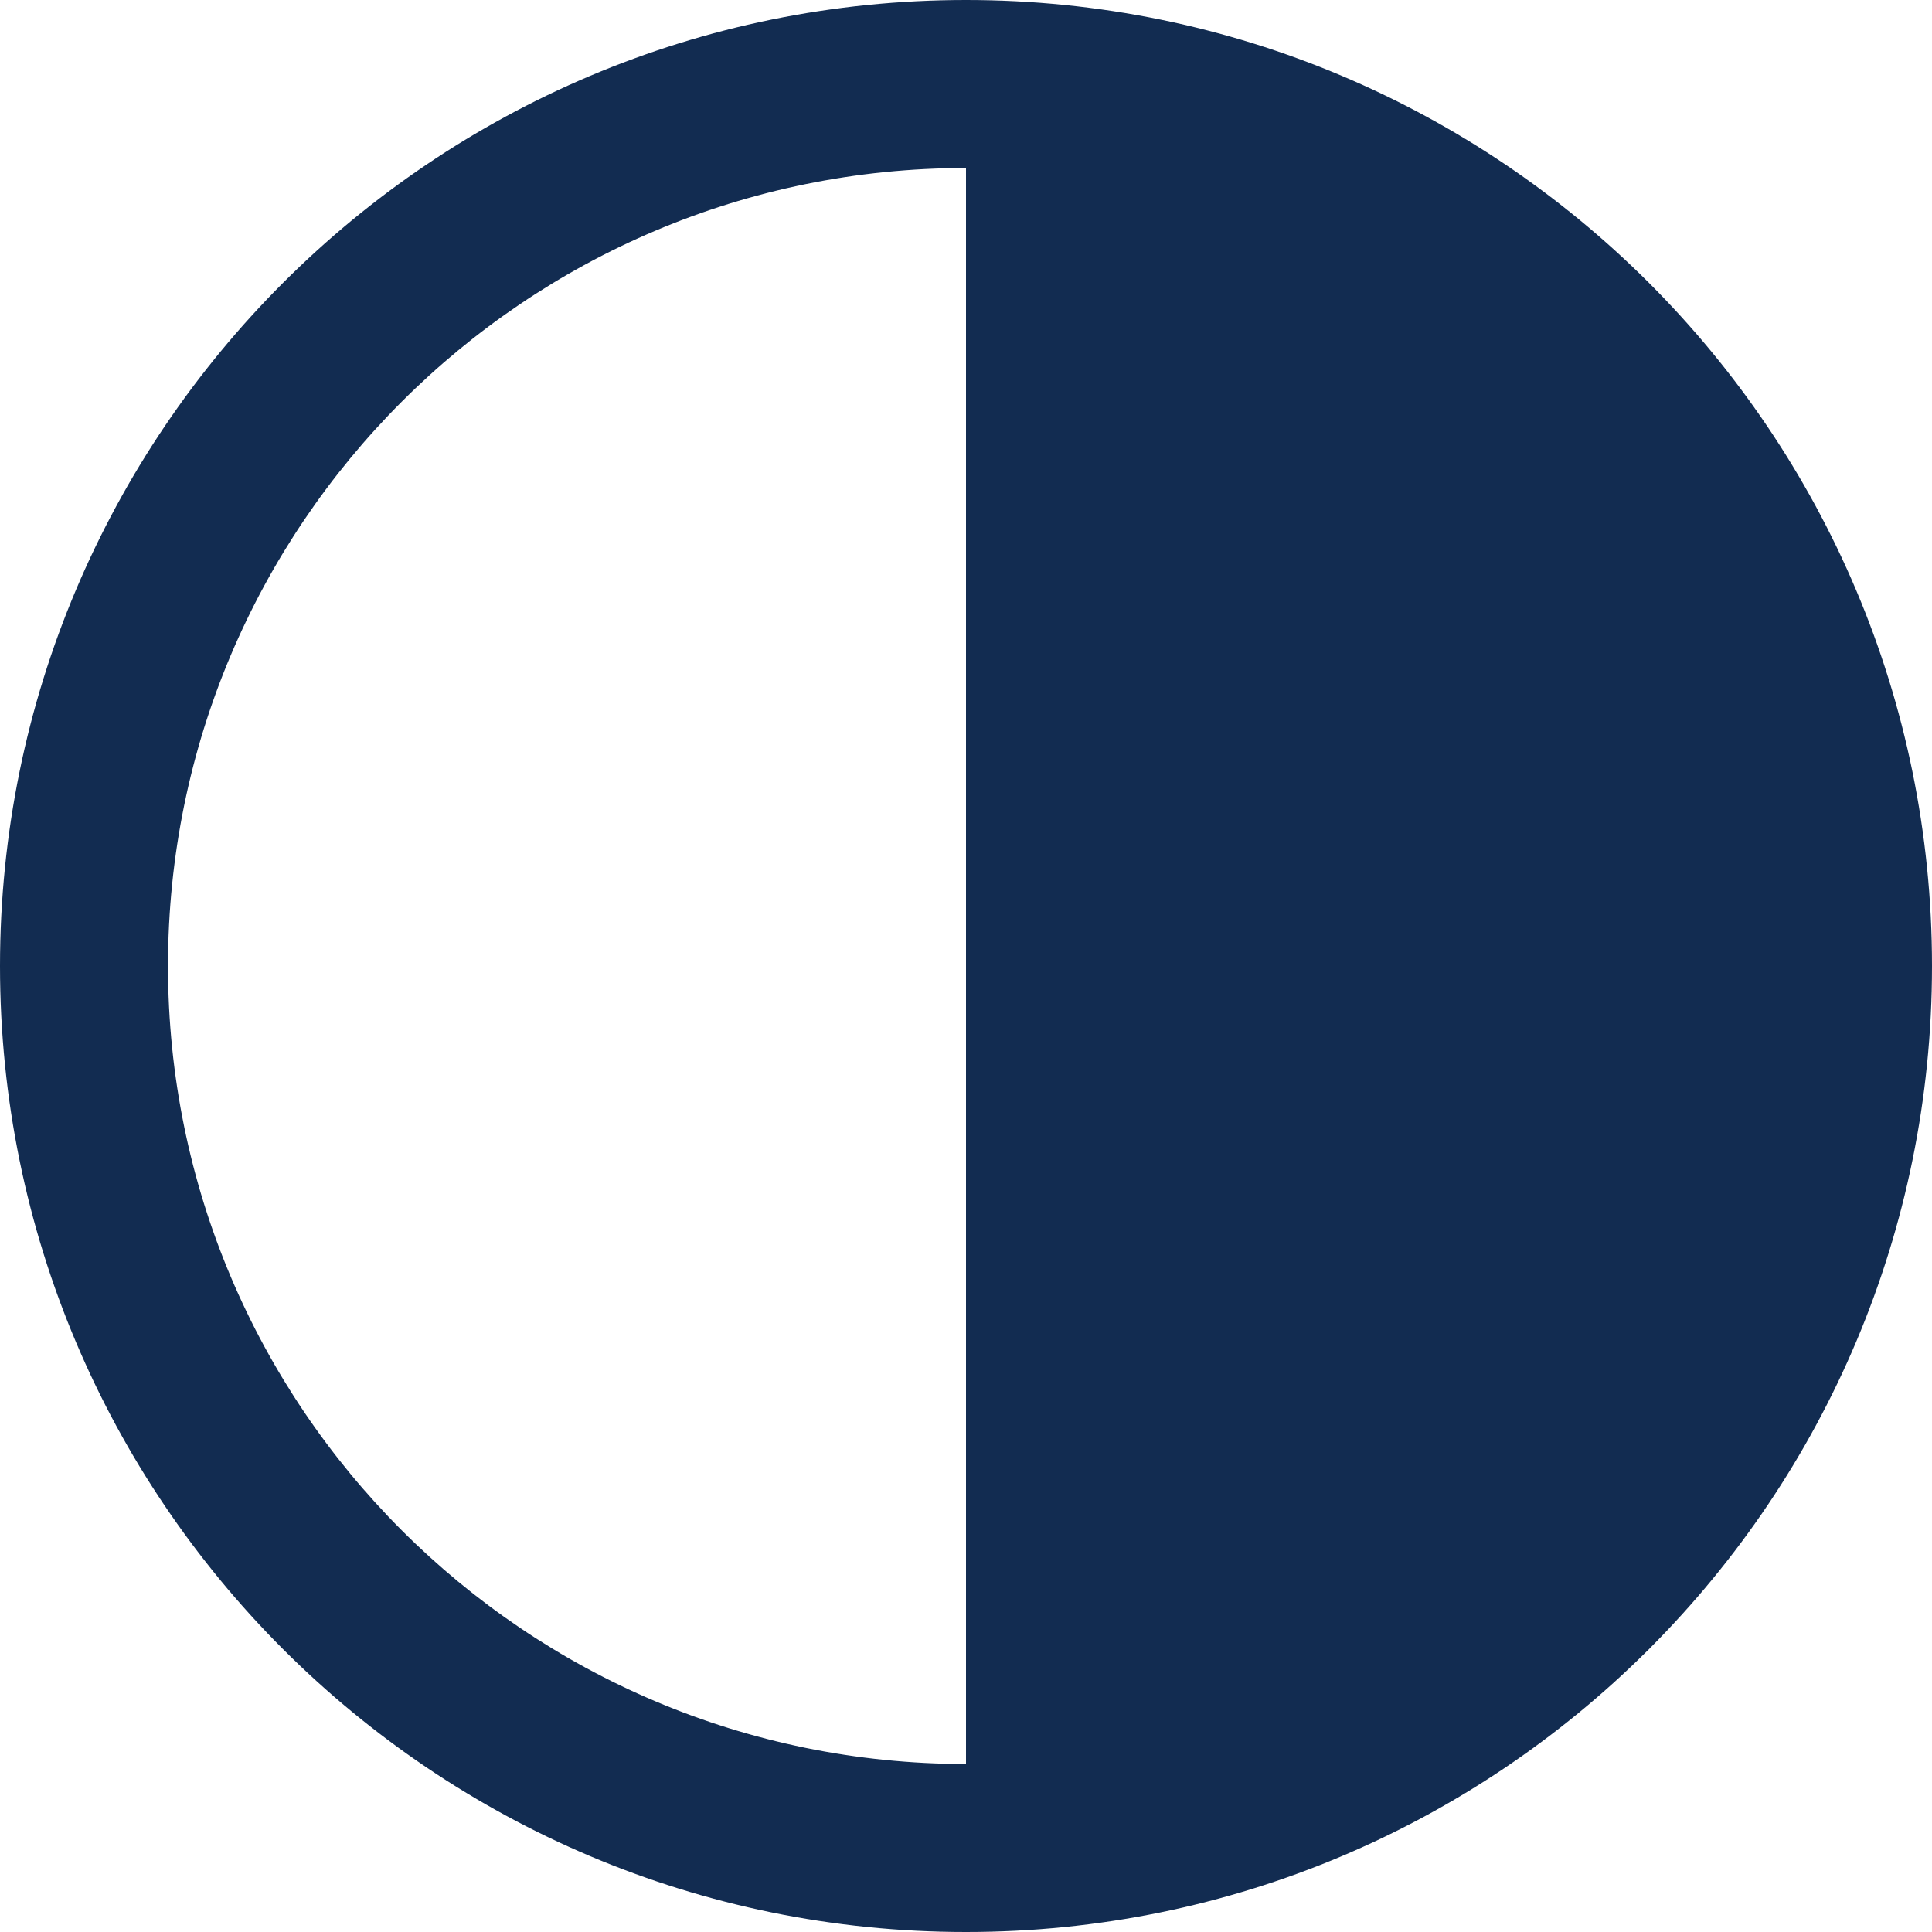 <svg width="23" height="23" viewBox="0 0 23 23" fill="none" xmlns="http://www.w3.org/2000/svg">
<path fill-rule="evenodd" clip-rule="evenodd" d="M11.5 21V11.5V2C6.253 2 2 6.253 2 11.5C2 16.747 6.253 21 11.5 21ZM11.5 0C17.851 0 23 5.149 23 11.5C23 14.666 21.72 17.534 19.65 19.613C19.644 19.619 19.638 19.626 19.632 19.632C19.623 19.64 19.615 19.648 19.606 19.657C17.527 21.723 14.663 23 11.5 23C5.149 23 0 17.851 0 11.5C0 5.149 5.149 0 11.5 0Z" fill="#122C51"/>
</svg>
